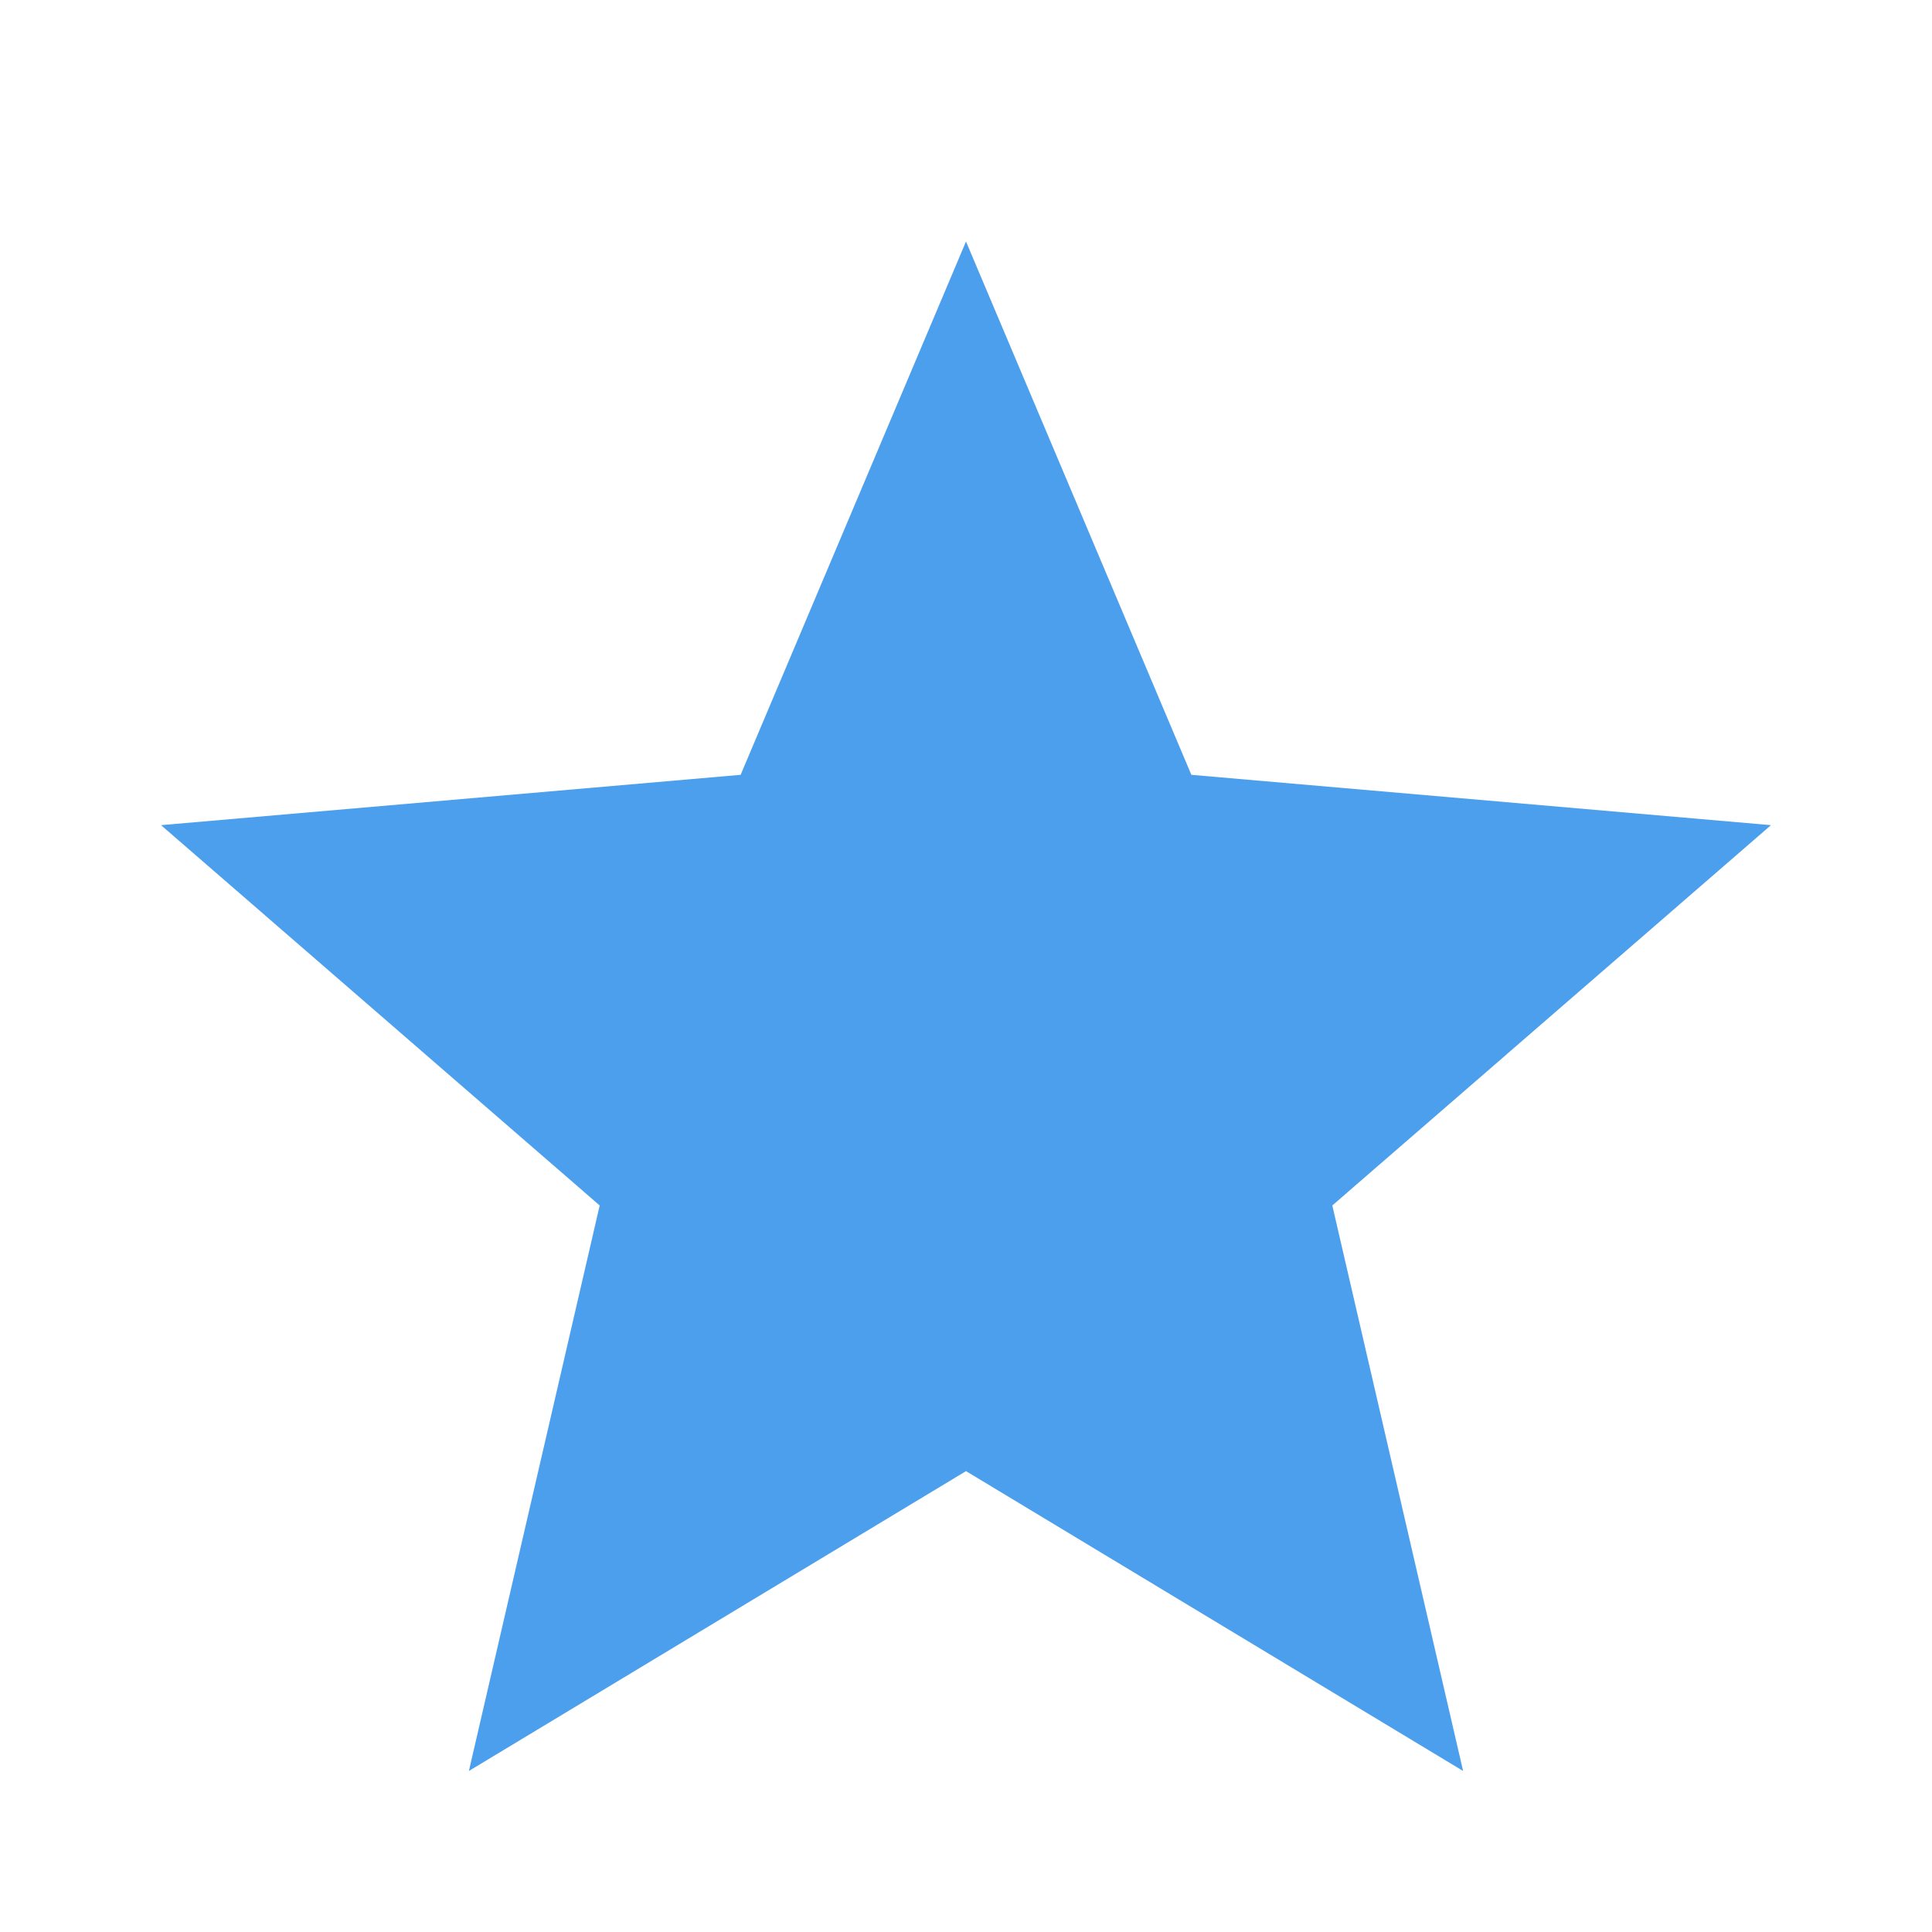 <svg  viewBox="0 0 20 20" fill="none" xmlns="http://www.w3.org/2000/svg">
<path id="Vector" d="M4.854 18.333L6.208 12.479L1.667 8.542L7.667 8.021L10 2.5L12.333 8.021L18.333 8.542L13.792 12.479L15.146 18.333L10 15.229L4.854 18.333Z" fill="#4B9FEC"/>
</svg>
